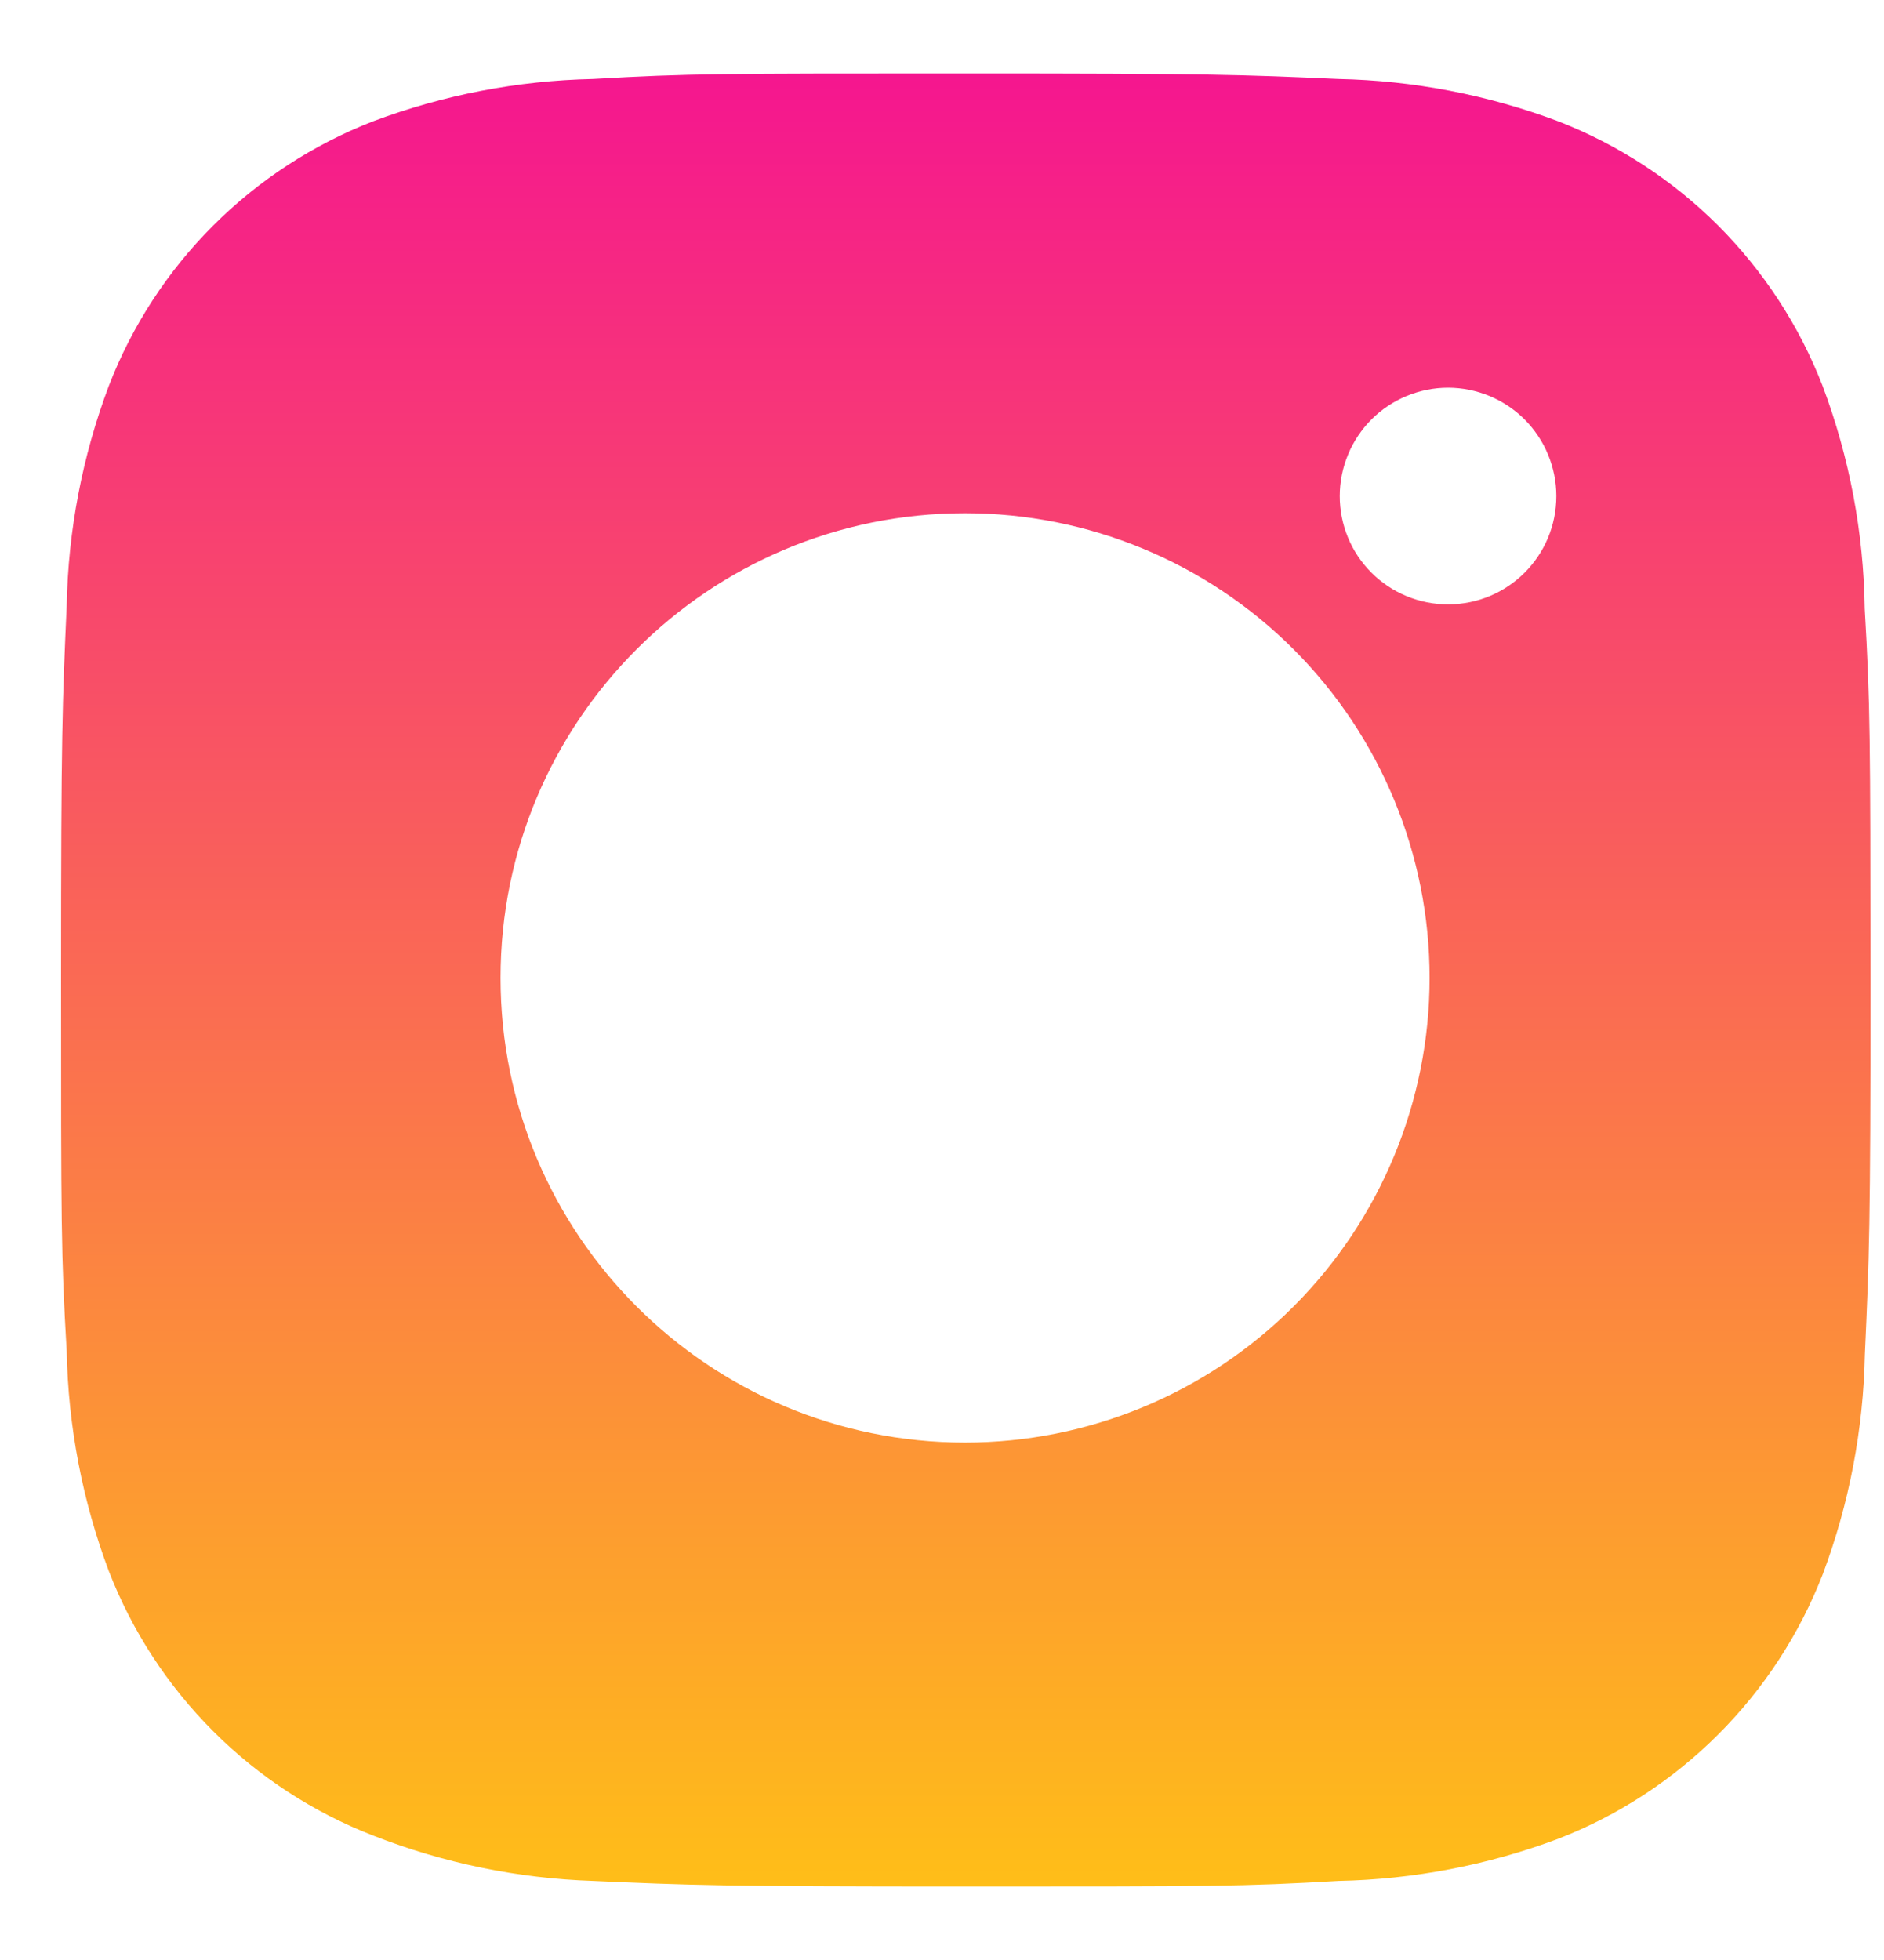 <svg width="25" height="26" viewBox="0 0 25 26" fill="none" xmlns="http://www.w3.org/2000/svg">
<path d="M24.744 8.073C24.73 7.064 24.541 6.064 24.185 5.119C23.876 4.322 23.404 3.598 22.8 2.993C22.195 2.389 21.471 1.917 20.674 1.608C19.741 1.258 18.756 1.068 17.76 1.048C16.477 0.991 16.07 0.975 12.814 0.975C9.558 0.975 9.141 0.975 7.868 1.048C6.872 1.069 5.887 1.258 4.954 1.608C4.157 1.917 3.433 2.388 2.828 2.993C2.224 3.597 1.752 4.321 1.444 5.119C1.093 6.051 0.904 7.036 0.885 8.032C0.828 9.316 0.81 9.723 0.81 12.979C0.81 16.235 0.81 16.651 0.885 17.925C0.905 18.923 1.093 19.907 1.444 20.841C1.753 21.638 2.225 22.362 2.83 22.966C3.434 23.571 4.158 24.042 4.956 24.351C5.886 24.715 6.871 24.918 7.869 24.951C9.153 25.008 9.56 25.025 12.816 25.025C16.072 25.025 16.489 25.025 17.762 24.951C18.759 24.931 19.744 24.742 20.677 24.392C21.474 24.083 22.198 23.611 22.802 23.006C23.407 22.402 23.878 21.678 24.188 20.881C24.538 19.948 24.726 18.964 24.746 17.965C24.804 16.683 24.821 16.276 24.821 13.019C24.818 9.763 24.818 9.349 24.744 8.073ZM12.806 19.136C9.401 19.136 6.642 16.377 6.642 12.972C6.642 9.567 9.401 6.808 12.806 6.808C14.441 6.808 16.009 7.457 17.165 8.613C18.321 9.769 18.97 11.337 18.97 12.972C18.97 14.607 18.321 16.175 17.165 17.331C16.009 18.487 14.441 19.136 12.806 19.136ZM19.216 8.017C19.027 8.018 18.84 7.98 18.665 7.908C18.491 7.836 18.332 7.73 18.199 7.597C18.065 7.463 17.959 7.305 17.887 7.13C17.815 6.956 17.778 6.769 17.778 6.58C17.778 6.391 17.816 6.205 17.888 6.03C17.96 5.856 18.066 5.698 18.199 5.564C18.332 5.431 18.491 5.325 18.665 5.253C18.84 5.181 19.026 5.143 19.215 5.143C19.404 5.143 19.59 5.181 19.765 5.253C19.939 5.325 20.097 5.431 20.231 5.564C20.364 5.698 20.47 5.856 20.542 6.03C20.614 6.205 20.652 6.391 20.652 6.58C20.652 7.375 20.009 8.017 19.216 8.017Z" fill="url(#paint0_linear_656_1001)"/>
<defs>
<linearGradient id="paint0_linear_656_1001" x1="12.816" y1="0.975" x2="12.816" y2="25.025" gradientUnits="userSpaceOnUse">
<stop stop-color="#F5168F"/>
<stop offset="1" stop-color="#FFBE18"/>
</linearGradient>
</defs>
</svg>
